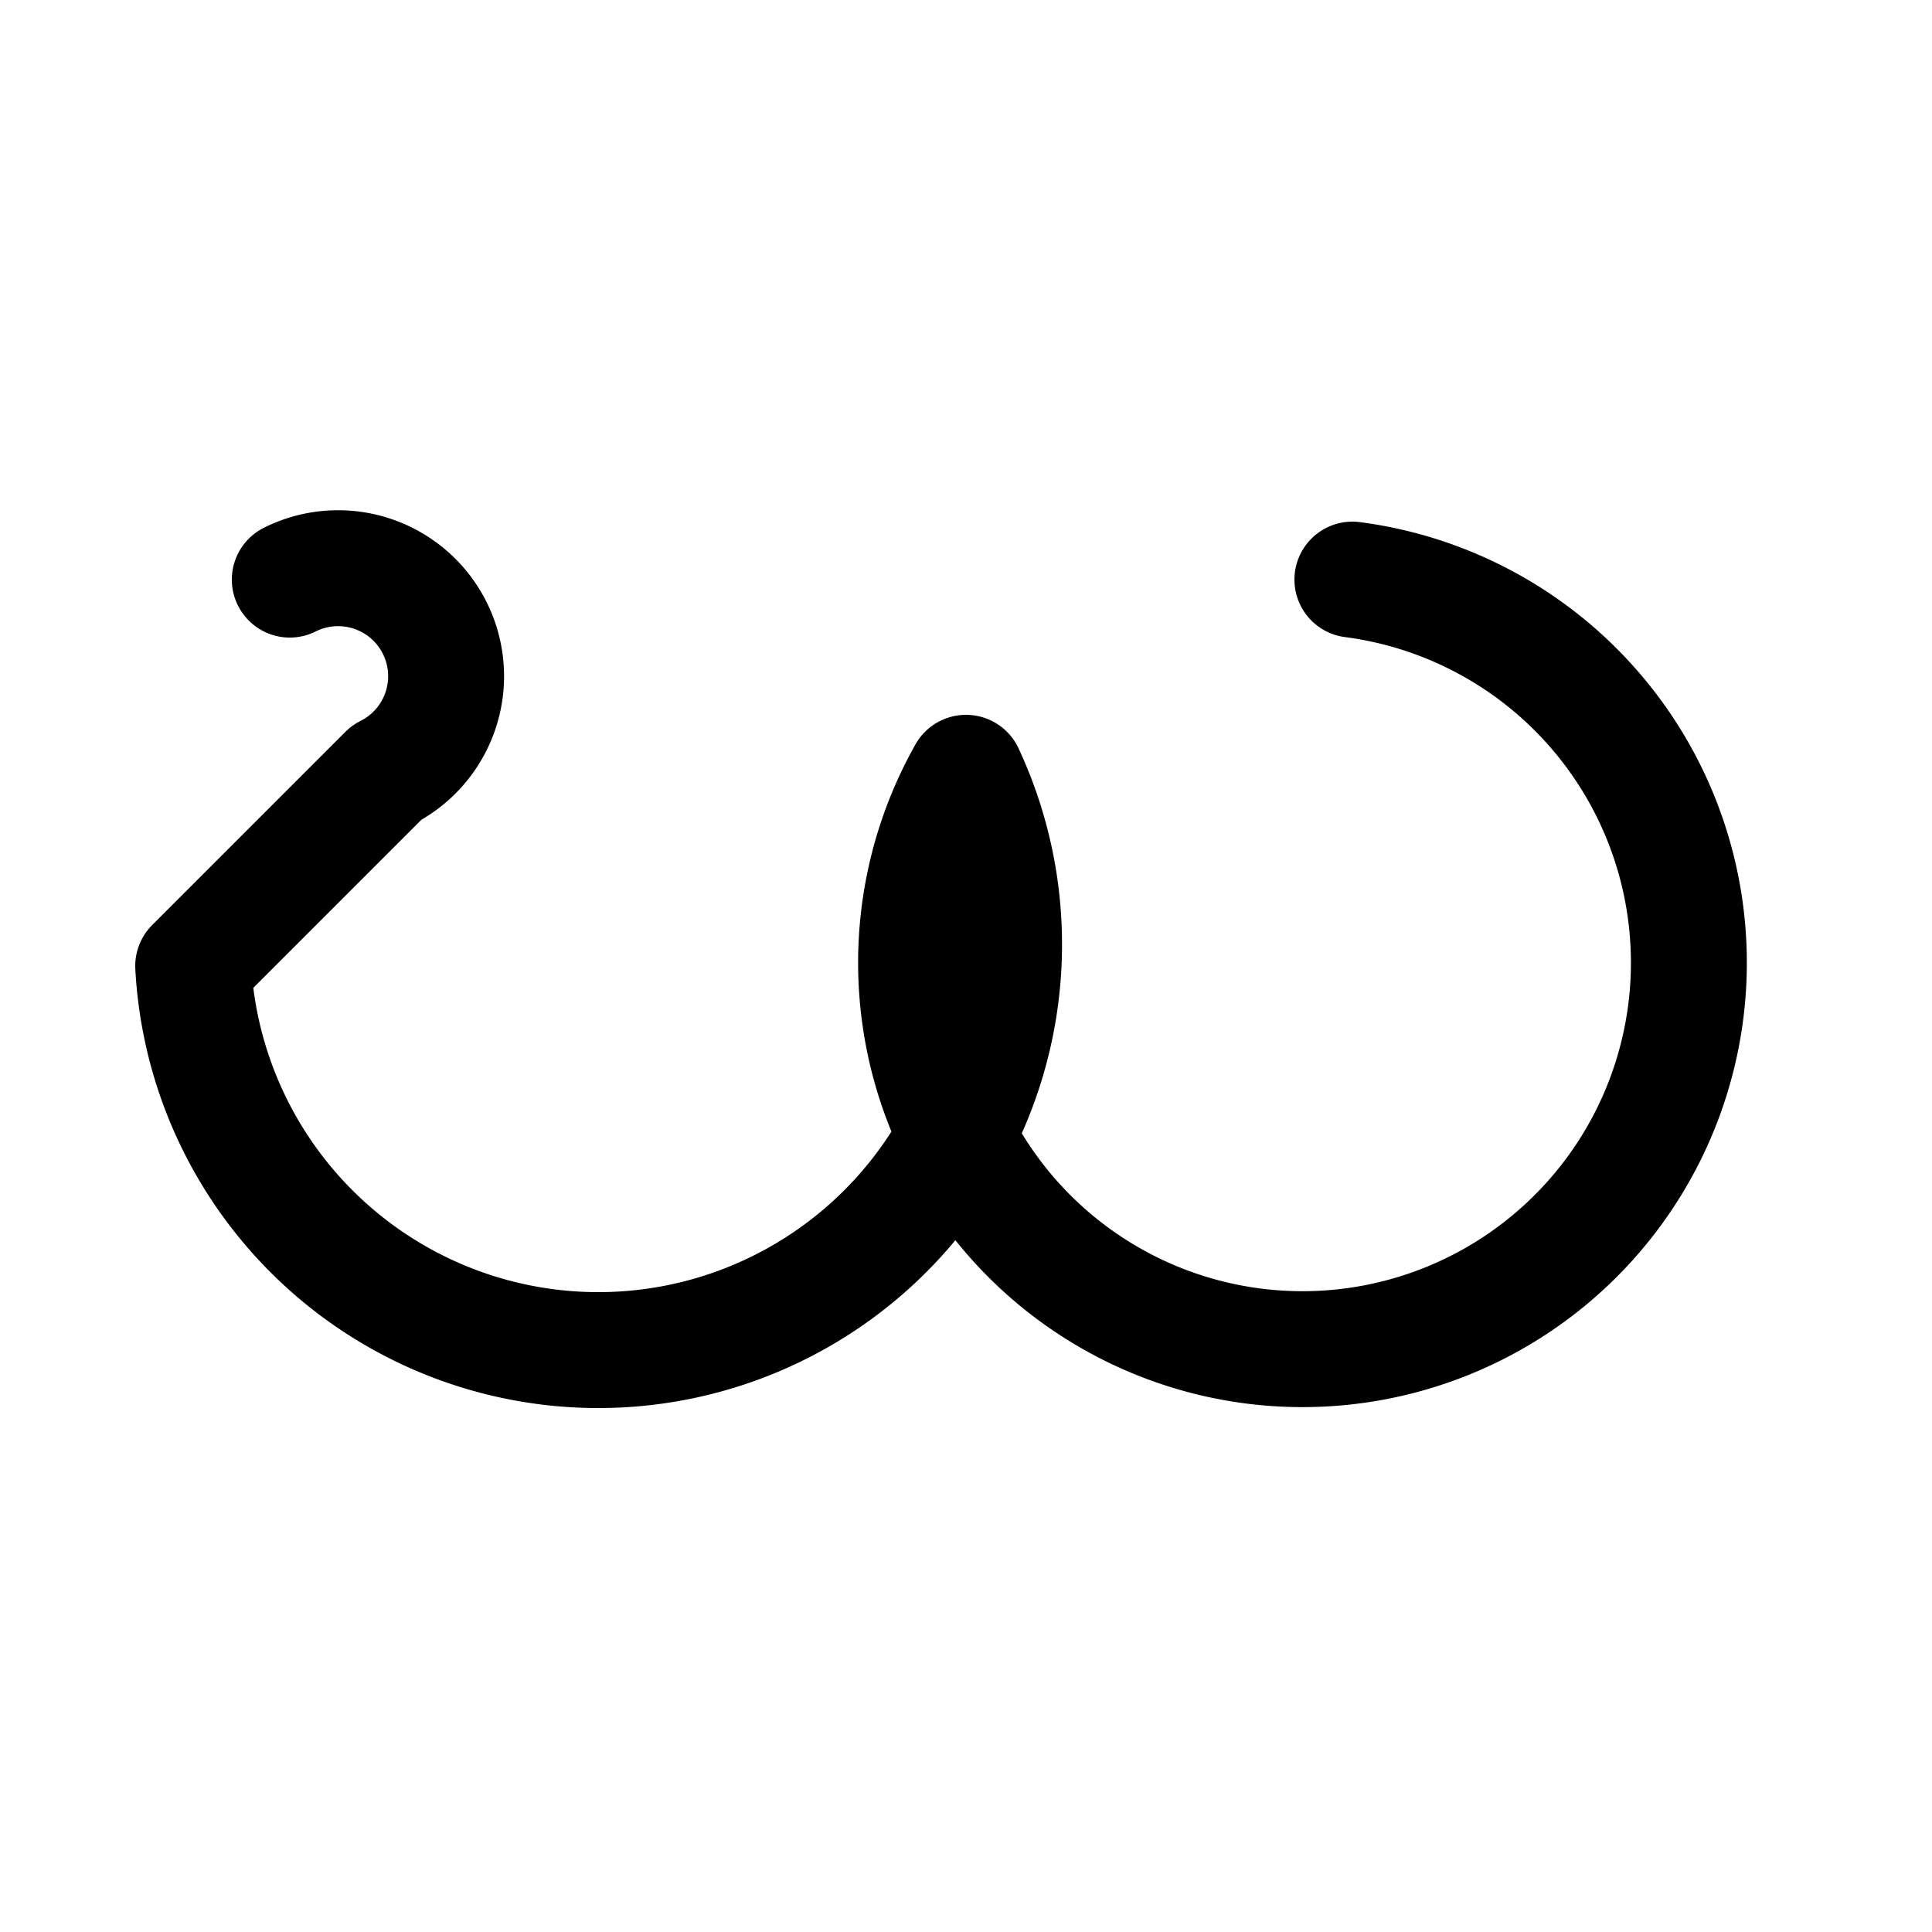 <svg xmlns="http://www.w3.org/2000/svg" viewBox="0 0 100 100" width="20px" height="20px">
    <path d="M15 30A1 1,1,1,1,20 40L10 50A21 21,1,1,0,50 40A20 20,1,1,0,70 30" fill="none" stroke="black" stroke-width="6" stroke-linecap="round" stroke-linejoin="round"/>
</svg>